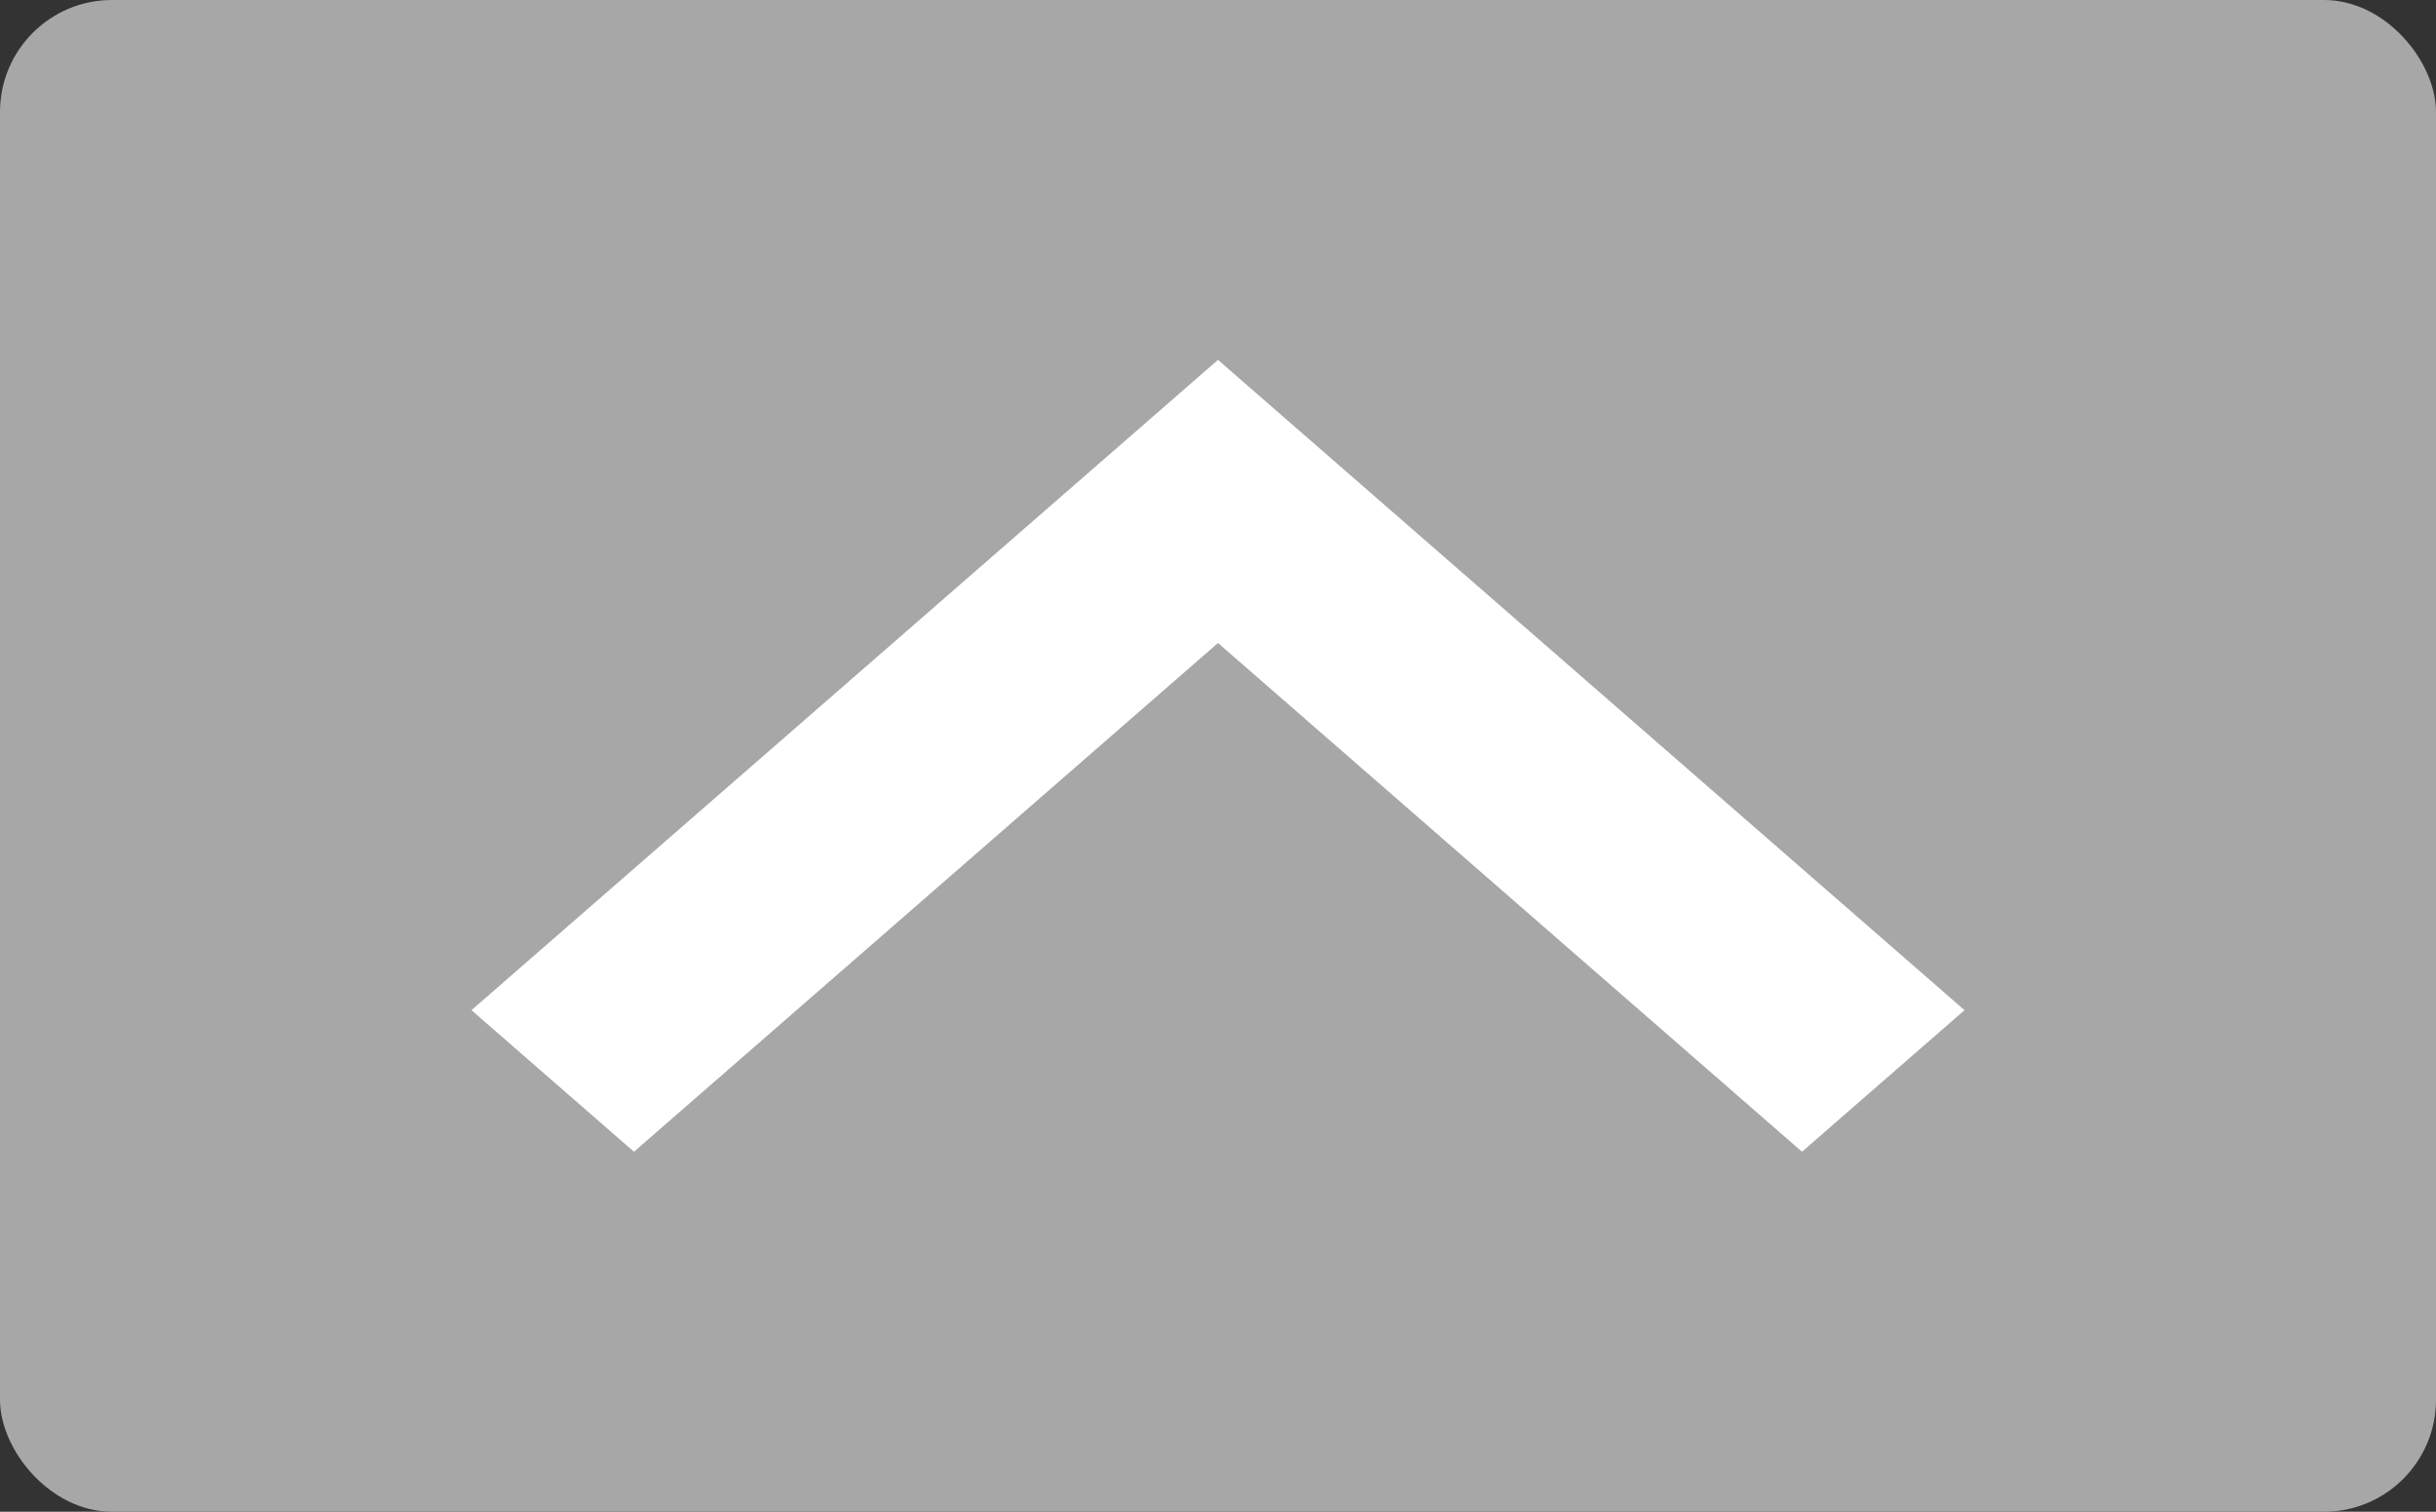 <svg width="87" height="54" viewBox="0 0 87 54" fill="none" xmlns="http://www.w3.org/2000/svg">
<rect x="0" y="0" width="87" height="54" fill="#333333" stroke="none"/>
<rect width="87" height="54" rx="4" fill="#A7A7A7"/>
<path fill-rule="evenodd" clip-rule="evenodd" d="M70.161 36.084L64.357 41.141L43.5 22.968L22.642 41.141L16.838 36.084L43.5 12.855L70.161 36.084Z" fill="white"/>
</svg>
